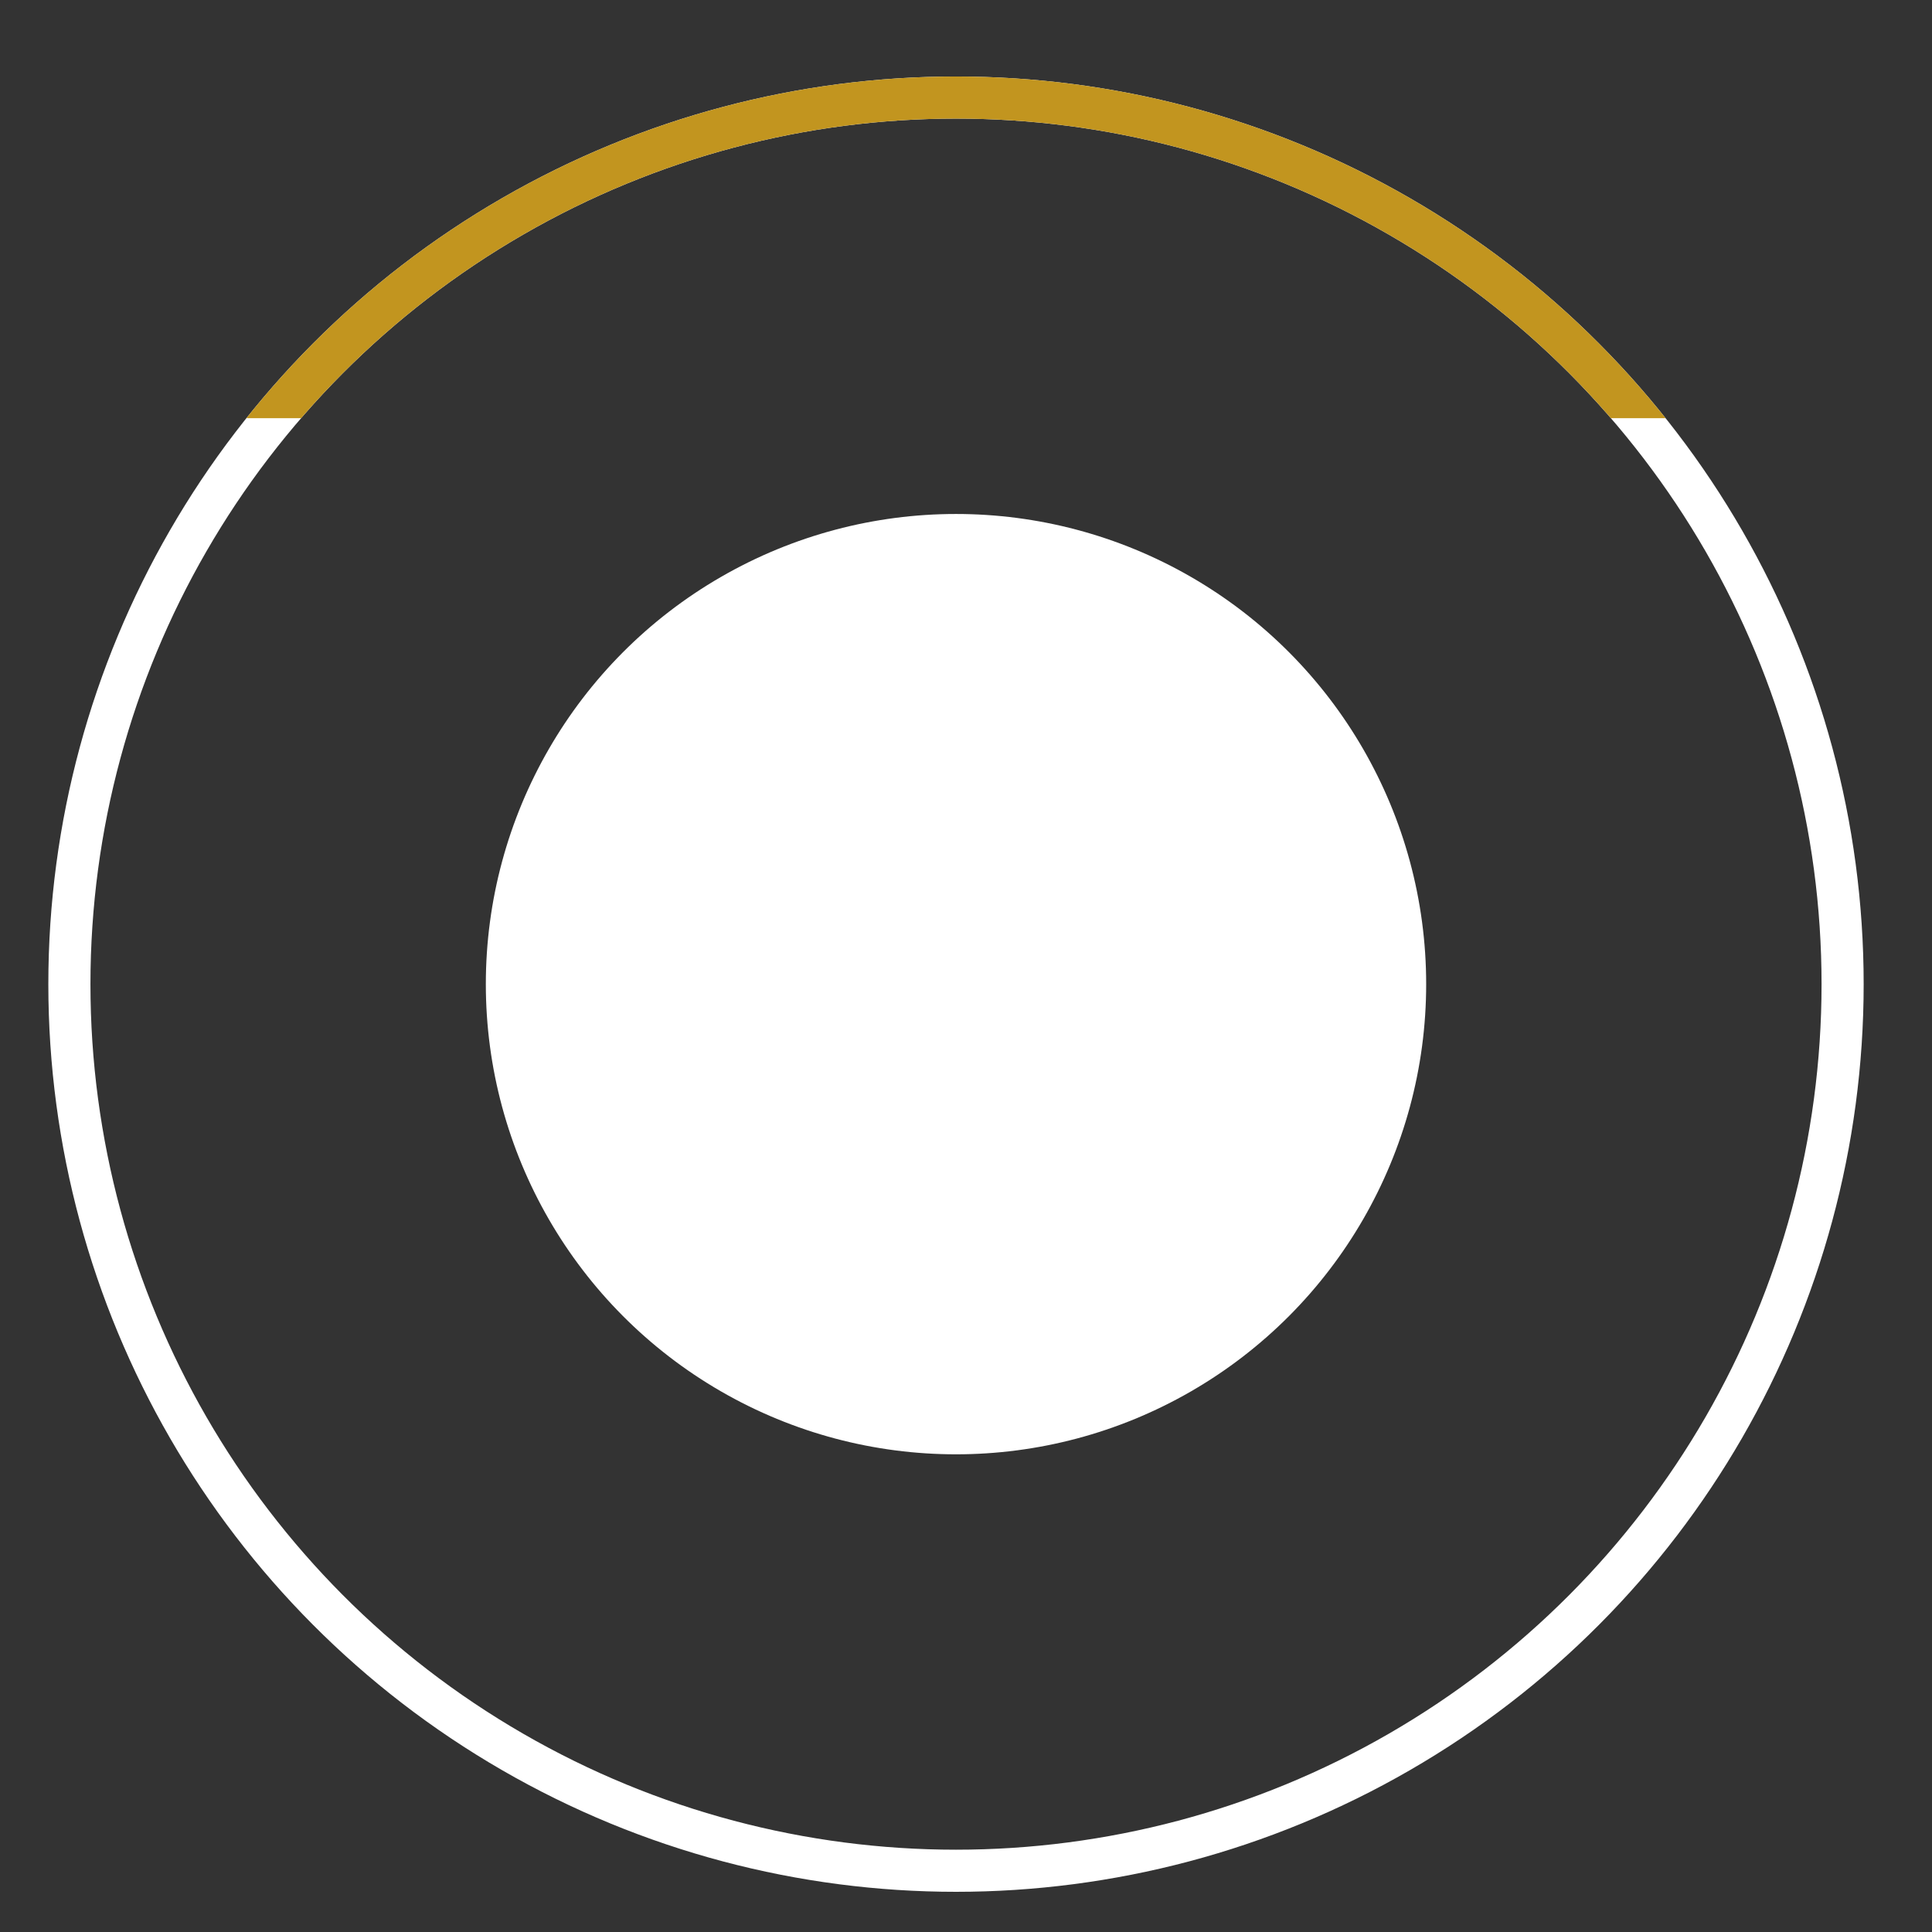 <?xml version="1.0" encoding="UTF-8"?>
<svg id="Calque_1" xmlns="http://www.w3.org/2000/svg" xmlns:xlink="http://www.w3.org/1999/xlink" viewBox="0 0 512 512">
  <rect x="0" y="0" width="512" height="512" fill="#333333" stroke="none"/>
  <defs>
    <style>
      .cls-1,.cls-2,.cls-3{fill:none;}.cls-4{fill:#fff;}.cls-5{clip-path:url(#clippath-1);}.cls-2{stroke:#c2951f;}.cls-2,.cls-3{stroke-miterlimit:10;stroke-width:11.16px;}.cls-3{stroke:#fff;}
    </style>
    <clipPath id="clippath-1">
      <rect class="cls-1" x="-199.31" y="-45.82" width="910.63" height="156.64"/>
    </clipPath>
  </defs>
  <circle class="cls-4" cx="253.35" cy="260.81" r="124.6"/>
  <circle class="cls-3" cx="253.35" cy="260.81" r="234.96"/>
  <g class="cls-5">
    <circle class="cls-2" cx="253.35" cy="260.81" r="234.96"/>
  </g>
</svg>
